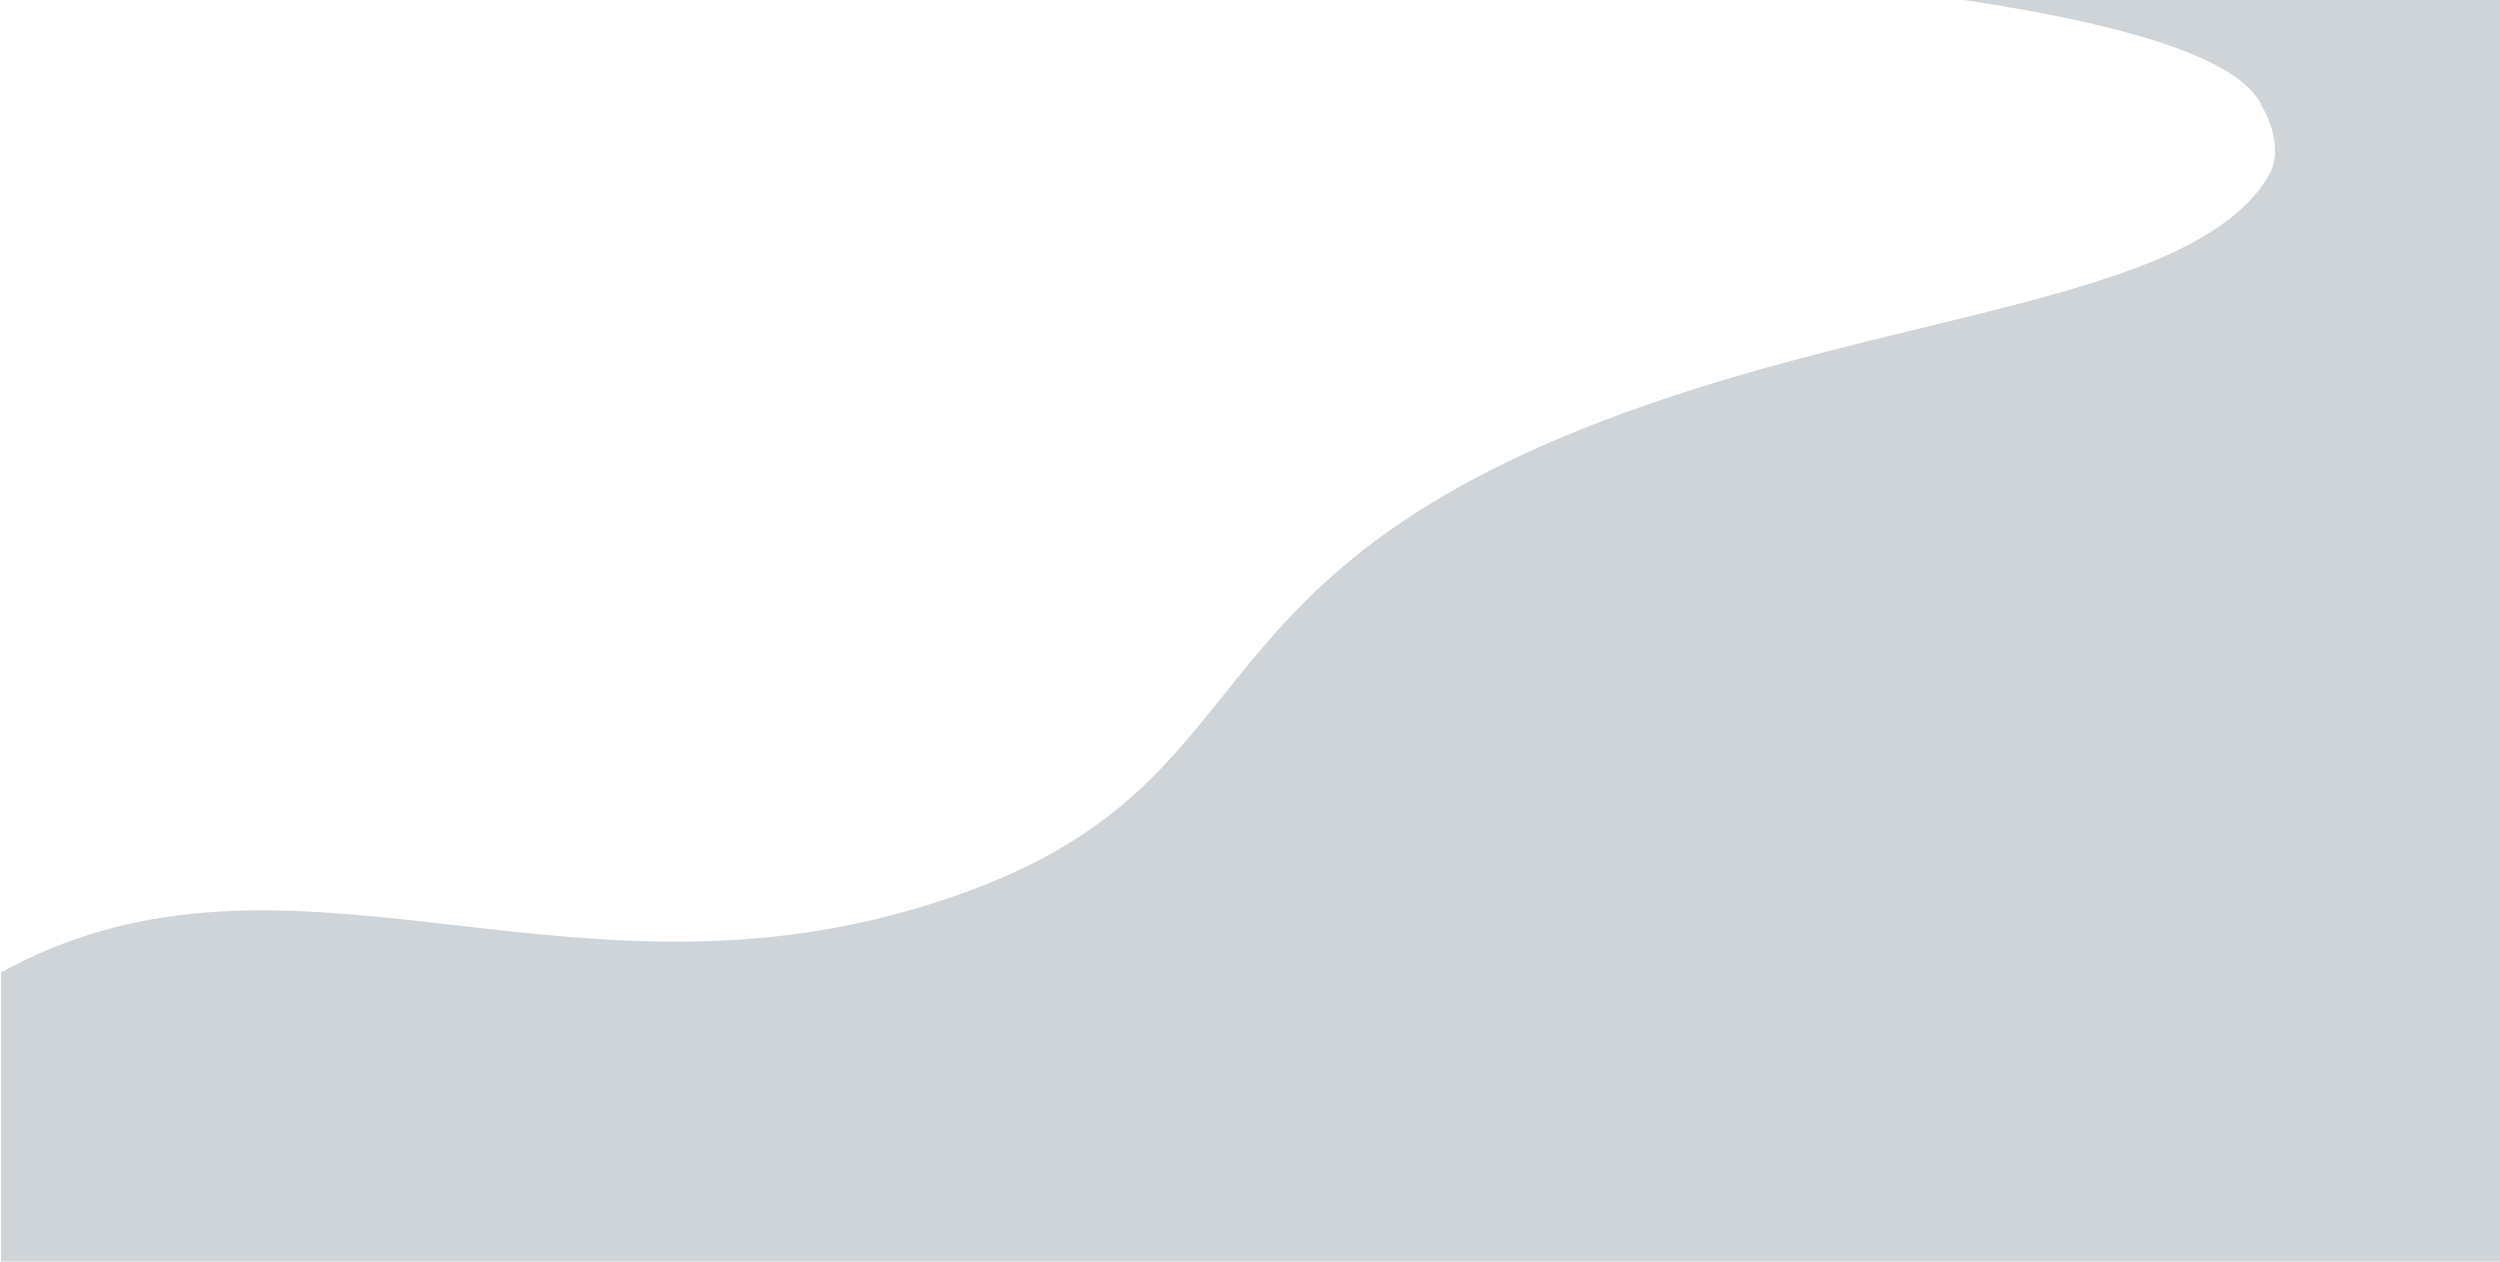 <svg width="1917" height="968" viewBox="0 0 1917 968" fill="none" xmlns="http://www.w3.org/2000/svg">
<path d="M2274 59.181V-31H1070.07C1261.28 -28.915 1686.18 -4.81 1732.93 78.391C1746.86 103.185 1747.68 121.896 1738.7 136.322C1678.5 232.965 1449.35 238.045 1227.6 323.243C883.113 455.593 984.728 616.3 696.082 698.392C426.871 774.96 220.144 631.42 8.71 741.38C6.023 742.78 3.388 744.204 0.778 745.641V967.414H2274V543.818C2239.71 507.501 2219.45 479.18 2222.19 439.905C2235.48 249.124 2025.99 269.86 2016.17 164.795C2008.49 82.801 2163.96 56.537 2274 59.181Z" fill="#CFD4D9"/>
</svg>
